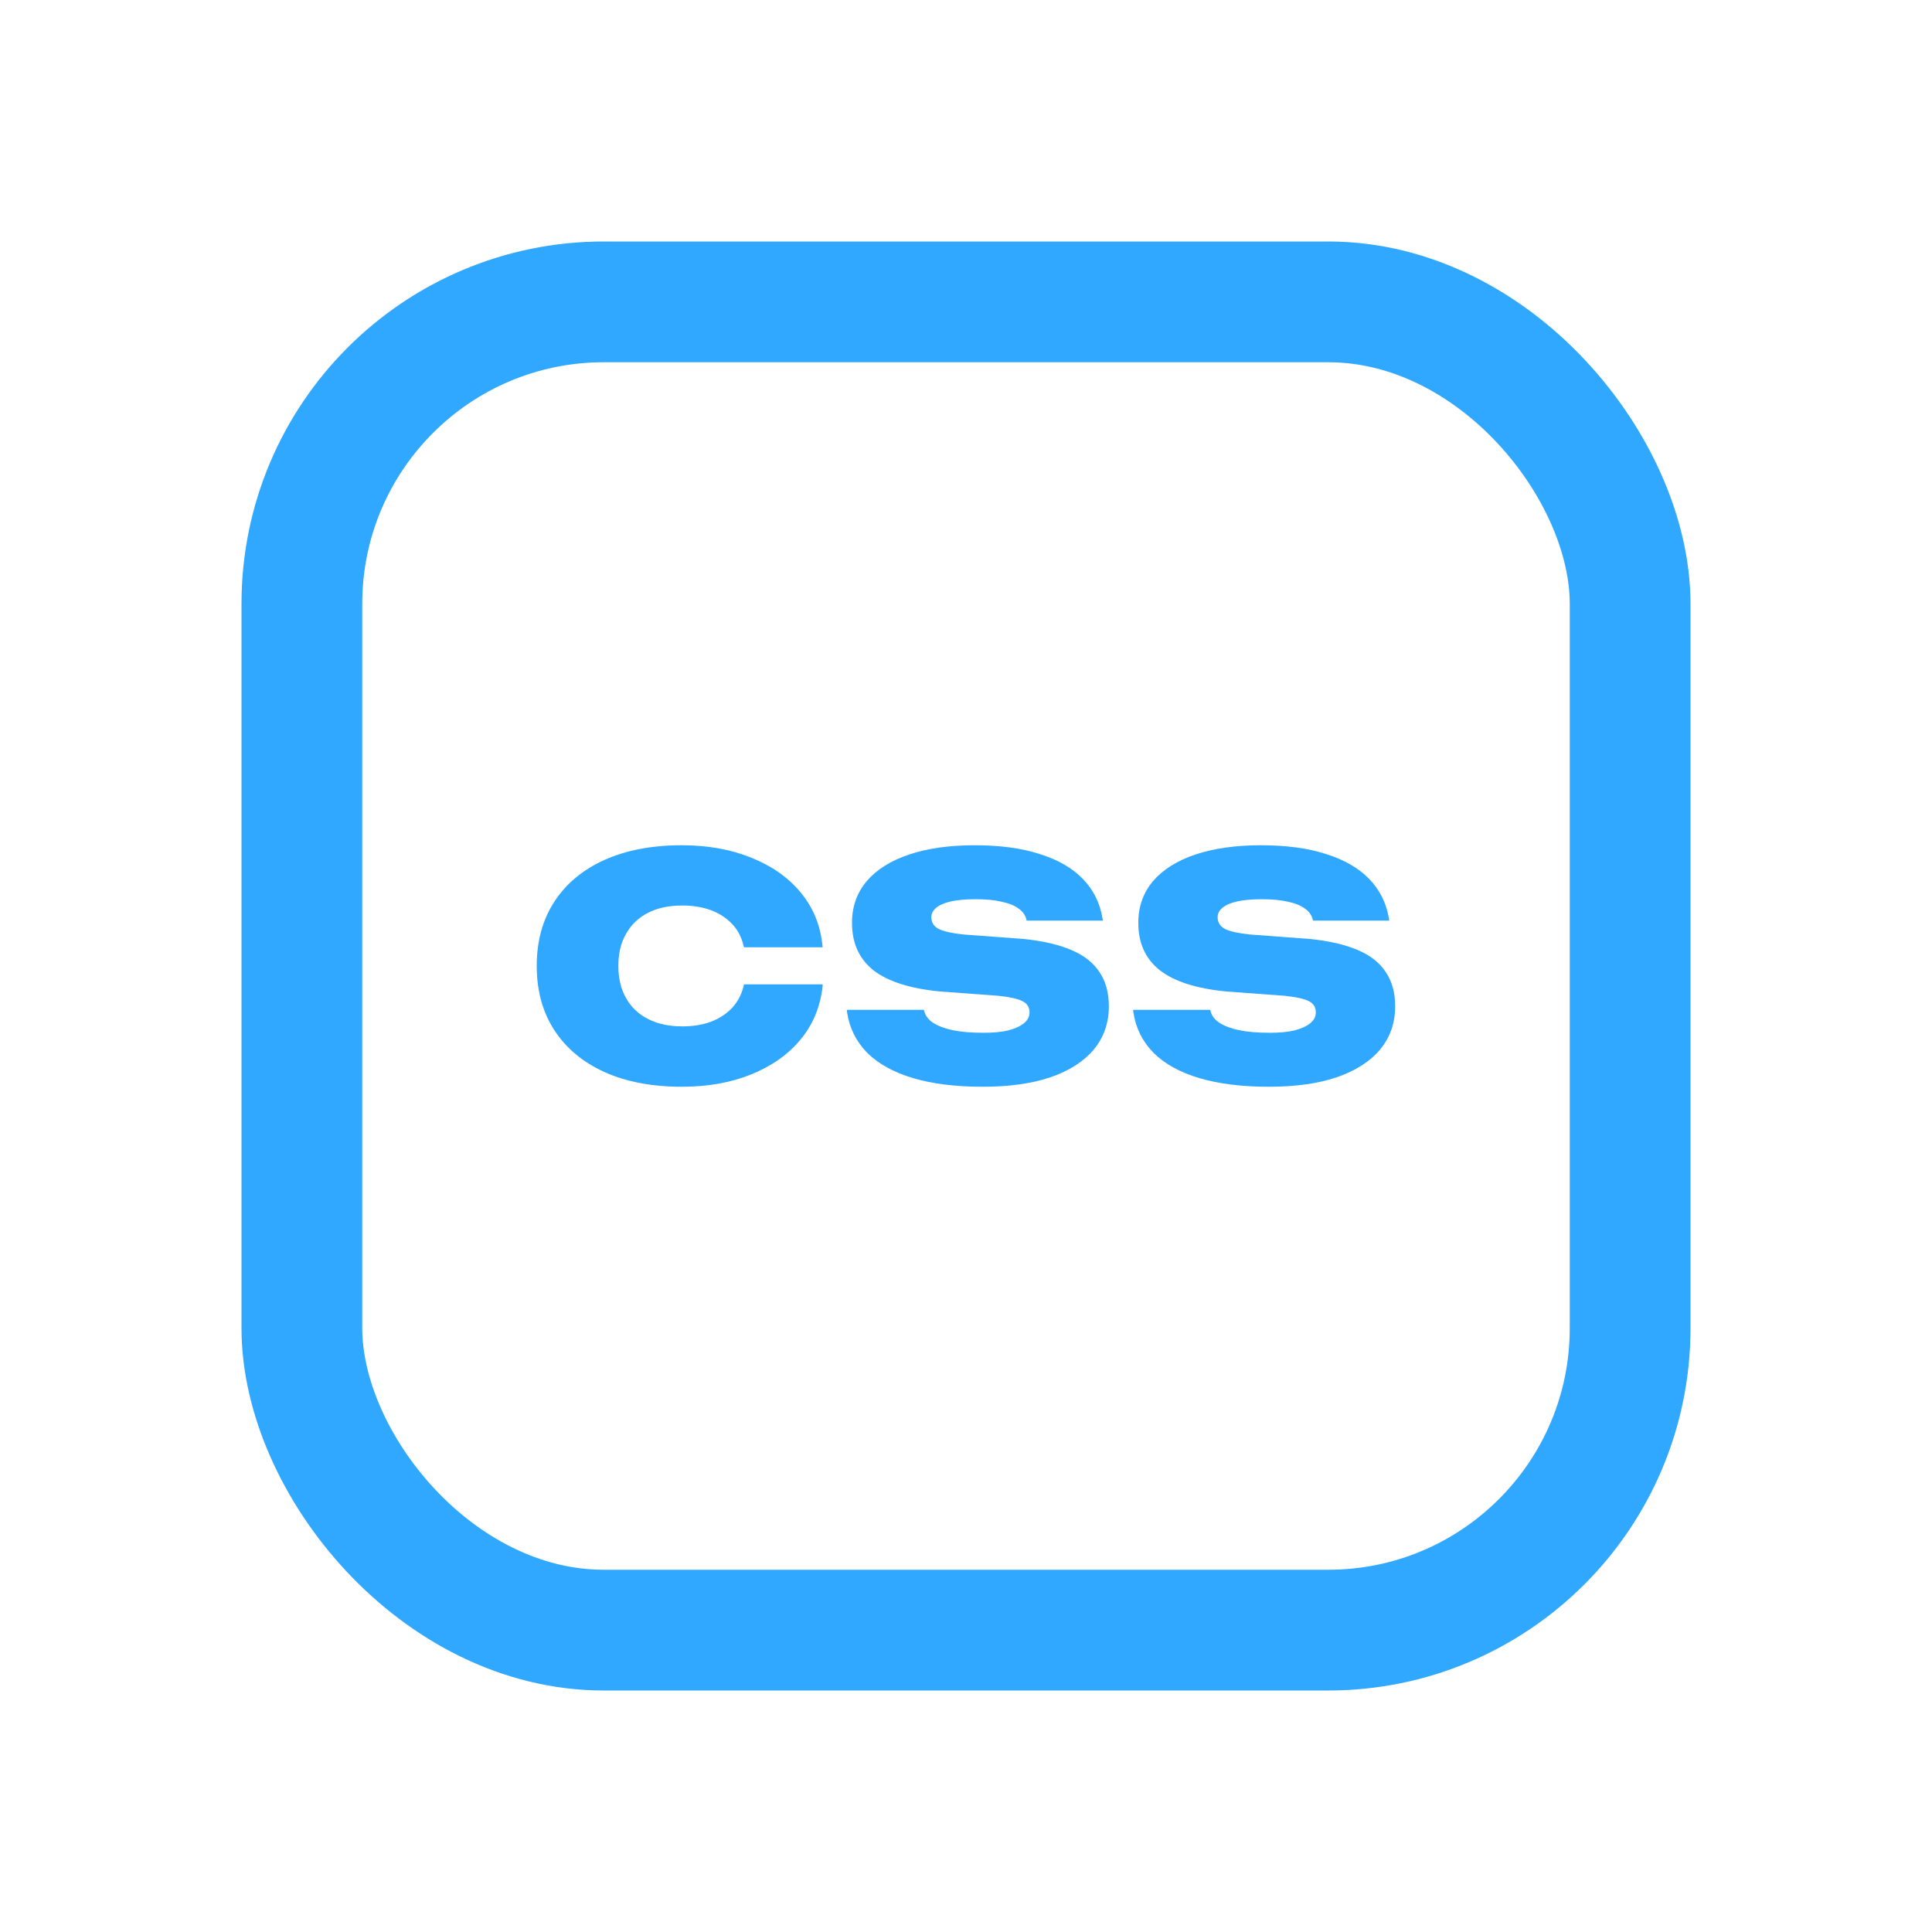 <svg width="16" height="16" viewBox="0 0 16 16" fill="none" xmlns="http://www.w3.org/2000/svg">
<rect x="2.5" y="2.5" width="11" height="11" rx="2.5" stroke="#31A8FF"/>
<path d="M5.646 9C5.399 9 5.185 8.959 5.005 8.878C4.826 8.796 4.688 8.681 4.591 8.532C4.494 8.383 4.445 8.205 4.445 8V7.997C4.445 7.793 4.494 7.616 4.591 7.467C4.688 7.318 4.826 7.203 5.005 7.122C5.185 7.041 5.399 7 5.646 7C5.86 7 6.051 7.034 6.219 7.102C6.388 7.169 6.525 7.264 6.628 7.388C6.731 7.51 6.792 7.655 6.81 7.821L6.813 7.845H6.161L6.158 7.832C6.141 7.762 6.11 7.701 6.063 7.652C6.017 7.603 5.959 7.565 5.888 7.538C5.818 7.512 5.738 7.499 5.65 7.499C5.54 7.499 5.445 7.519 5.366 7.56C5.287 7.6 5.227 7.658 5.185 7.733C5.142 7.807 5.121 7.895 5.121 7.997V8C5.121 8.102 5.142 8.191 5.185 8.266C5.227 8.341 5.288 8.399 5.367 8.439C5.447 8.48 5.541 8.5 5.652 8.5C5.739 8.5 5.817 8.487 5.887 8.462C5.957 8.435 6.015 8.397 6.062 8.348C6.108 8.298 6.141 8.237 6.158 8.167L6.161 8.152H6.813L6.812 8.173C6.792 8.342 6.731 8.488 6.628 8.611C6.525 8.735 6.389 8.83 6.22 8.898C6.053 8.966 5.862 9 5.646 9Z" fill="#31A8FF"/>
<path d="M8.136 9C7.914 9 7.723 8.976 7.563 8.929C7.402 8.881 7.276 8.812 7.183 8.72C7.091 8.627 7.035 8.515 7.015 8.383L7.013 8.363H7.651L7.654 8.372C7.663 8.41 7.687 8.443 7.727 8.47C7.767 8.496 7.822 8.517 7.892 8.532C7.961 8.546 8.046 8.553 8.146 8.553C8.224 8.553 8.291 8.547 8.348 8.534C8.405 8.519 8.449 8.499 8.48 8.474C8.511 8.448 8.526 8.419 8.526 8.385V8.384C8.526 8.342 8.507 8.311 8.469 8.292C8.432 8.272 8.365 8.257 8.271 8.247L7.785 8.211C7.536 8.187 7.352 8.128 7.233 8.035C7.115 7.941 7.056 7.81 7.056 7.644V7.641C7.056 7.507 7.097 7.393 7.178 7.297C7.26 7.201 7.377 7.128 7.528 7.077C7.68 7.026 7.86 7 8.07 7C8.281 7 8.461 7.024 8.611 7.073C8.762 7.12 8.881 7.189 8.968 7.279C9.055 7.369 9.109 7.477 9.13 7.603L9.134 7.624H8.502L8.5 7.613C8.49 7.576 8.468 7.546 8.432 7.522C8.398 7.497 8.351 7.479 8.292 7.467C8.233 7.453 8.162 7.447 8.079 7.447C7.998 7.447 7.93 7.453 7.876 7.465C7.822 7.477 7.782 7.494 7.754 7.517C7.727 7.539 7.713 7.565 7.713 7.596V7.597C7.713 7.64 7.734 7.672 7.774 7.693C7.816 7.714 7.884 7.729 7.979 7.739L8.475 7.776C8.634 7.792 8.766 7.822 8.871 7.867C8.976 7.911 9.054 7.972 9.105 8.05C9.157 8.126 9.183 8.221 9.183 8.332V8.334C9.183 8.471 9.142 8.59 9.059 8.691C8.976 8.79 8.857 8.867 8.701 8.921C8.545 8.974 8.357 9 8.136 9Z" fill="#31A8FF"/>
<path d="M10.507 9C10.285 9 10.094 8.976 9.934 8.929C9.773 8.881 9.647 8.812 9.554 8.72C9.462 8.627 9.406 8.515 9.386 8.383L9.384 8.363H10.022L10.025 8.372C10.034 8.41 10.058 8.443 10.098 8.47C10.138 8.496 10.193 8.517 10.263 8.532C10.332 8.546 10.417 8.553 10.517 8.553C10.595 8.553 10.662 8.547 10.719 8.534C10.776 8.519 10.82 8.499 10.851 8.474C10.882 8.448 10.897 8.419 10.897 8.385V8.384C10.897 8.342 10.878 8.311 10.841 8.292C10.803 8.272 10.736 8.257 10.642 8.247L10.156 8.211C9.907 8.187 9.724 8.128 9.605 8.035C9.486 7.941 9.427 7.81 9.427 7.644V7.641C9.427 7.507 9.468 7.393 9.549 7.297C9.631 7.201 9.748 7.128 9.899 7.077C10.051 7.026 10.232 7 10.441 7C10.652 7 10.832 7.024 10.982 7.073C11.133 7.12 11.252 7.189 11.339 7.279C11.426 7.369 11.48 7.477 11.502 7.603L11.505 7.624H10.874L10.871 7.613C10.861 7.576 10.839 7.546 10.803 7.522C10.769 7.497 10.722 7.479 10.663 7.467C10.604 7.453 10.533 7.447 10.451 7.447C10.369 7.447 10.301 7.453 10.247 7.465C10.193 7.477 10.153 7.494 10.125 7.517C10.098 7.539 10.084 7.565 10.084 7.596V7.597C10.084 7.64 10.105 7.672 10.145 7.693C10.187 7.714 10.255 7.729 10.35 7.739L10.846 7.776C11.005 7.792 11.137 7.822 11.242 7.867C11.347 7.911 11.425 7.972 11.476 8.05C11.528 8.126 11.554 8.221 11.554 8.332V8.334C11.554 8.471 11.513 8.59 11.43 8.691C11.347 8.79 11.228 8.867 11.072 8.921C10.916 8.974 10.728 9 10.507 9Z" fill="#31A8FF"/>
</svg>
